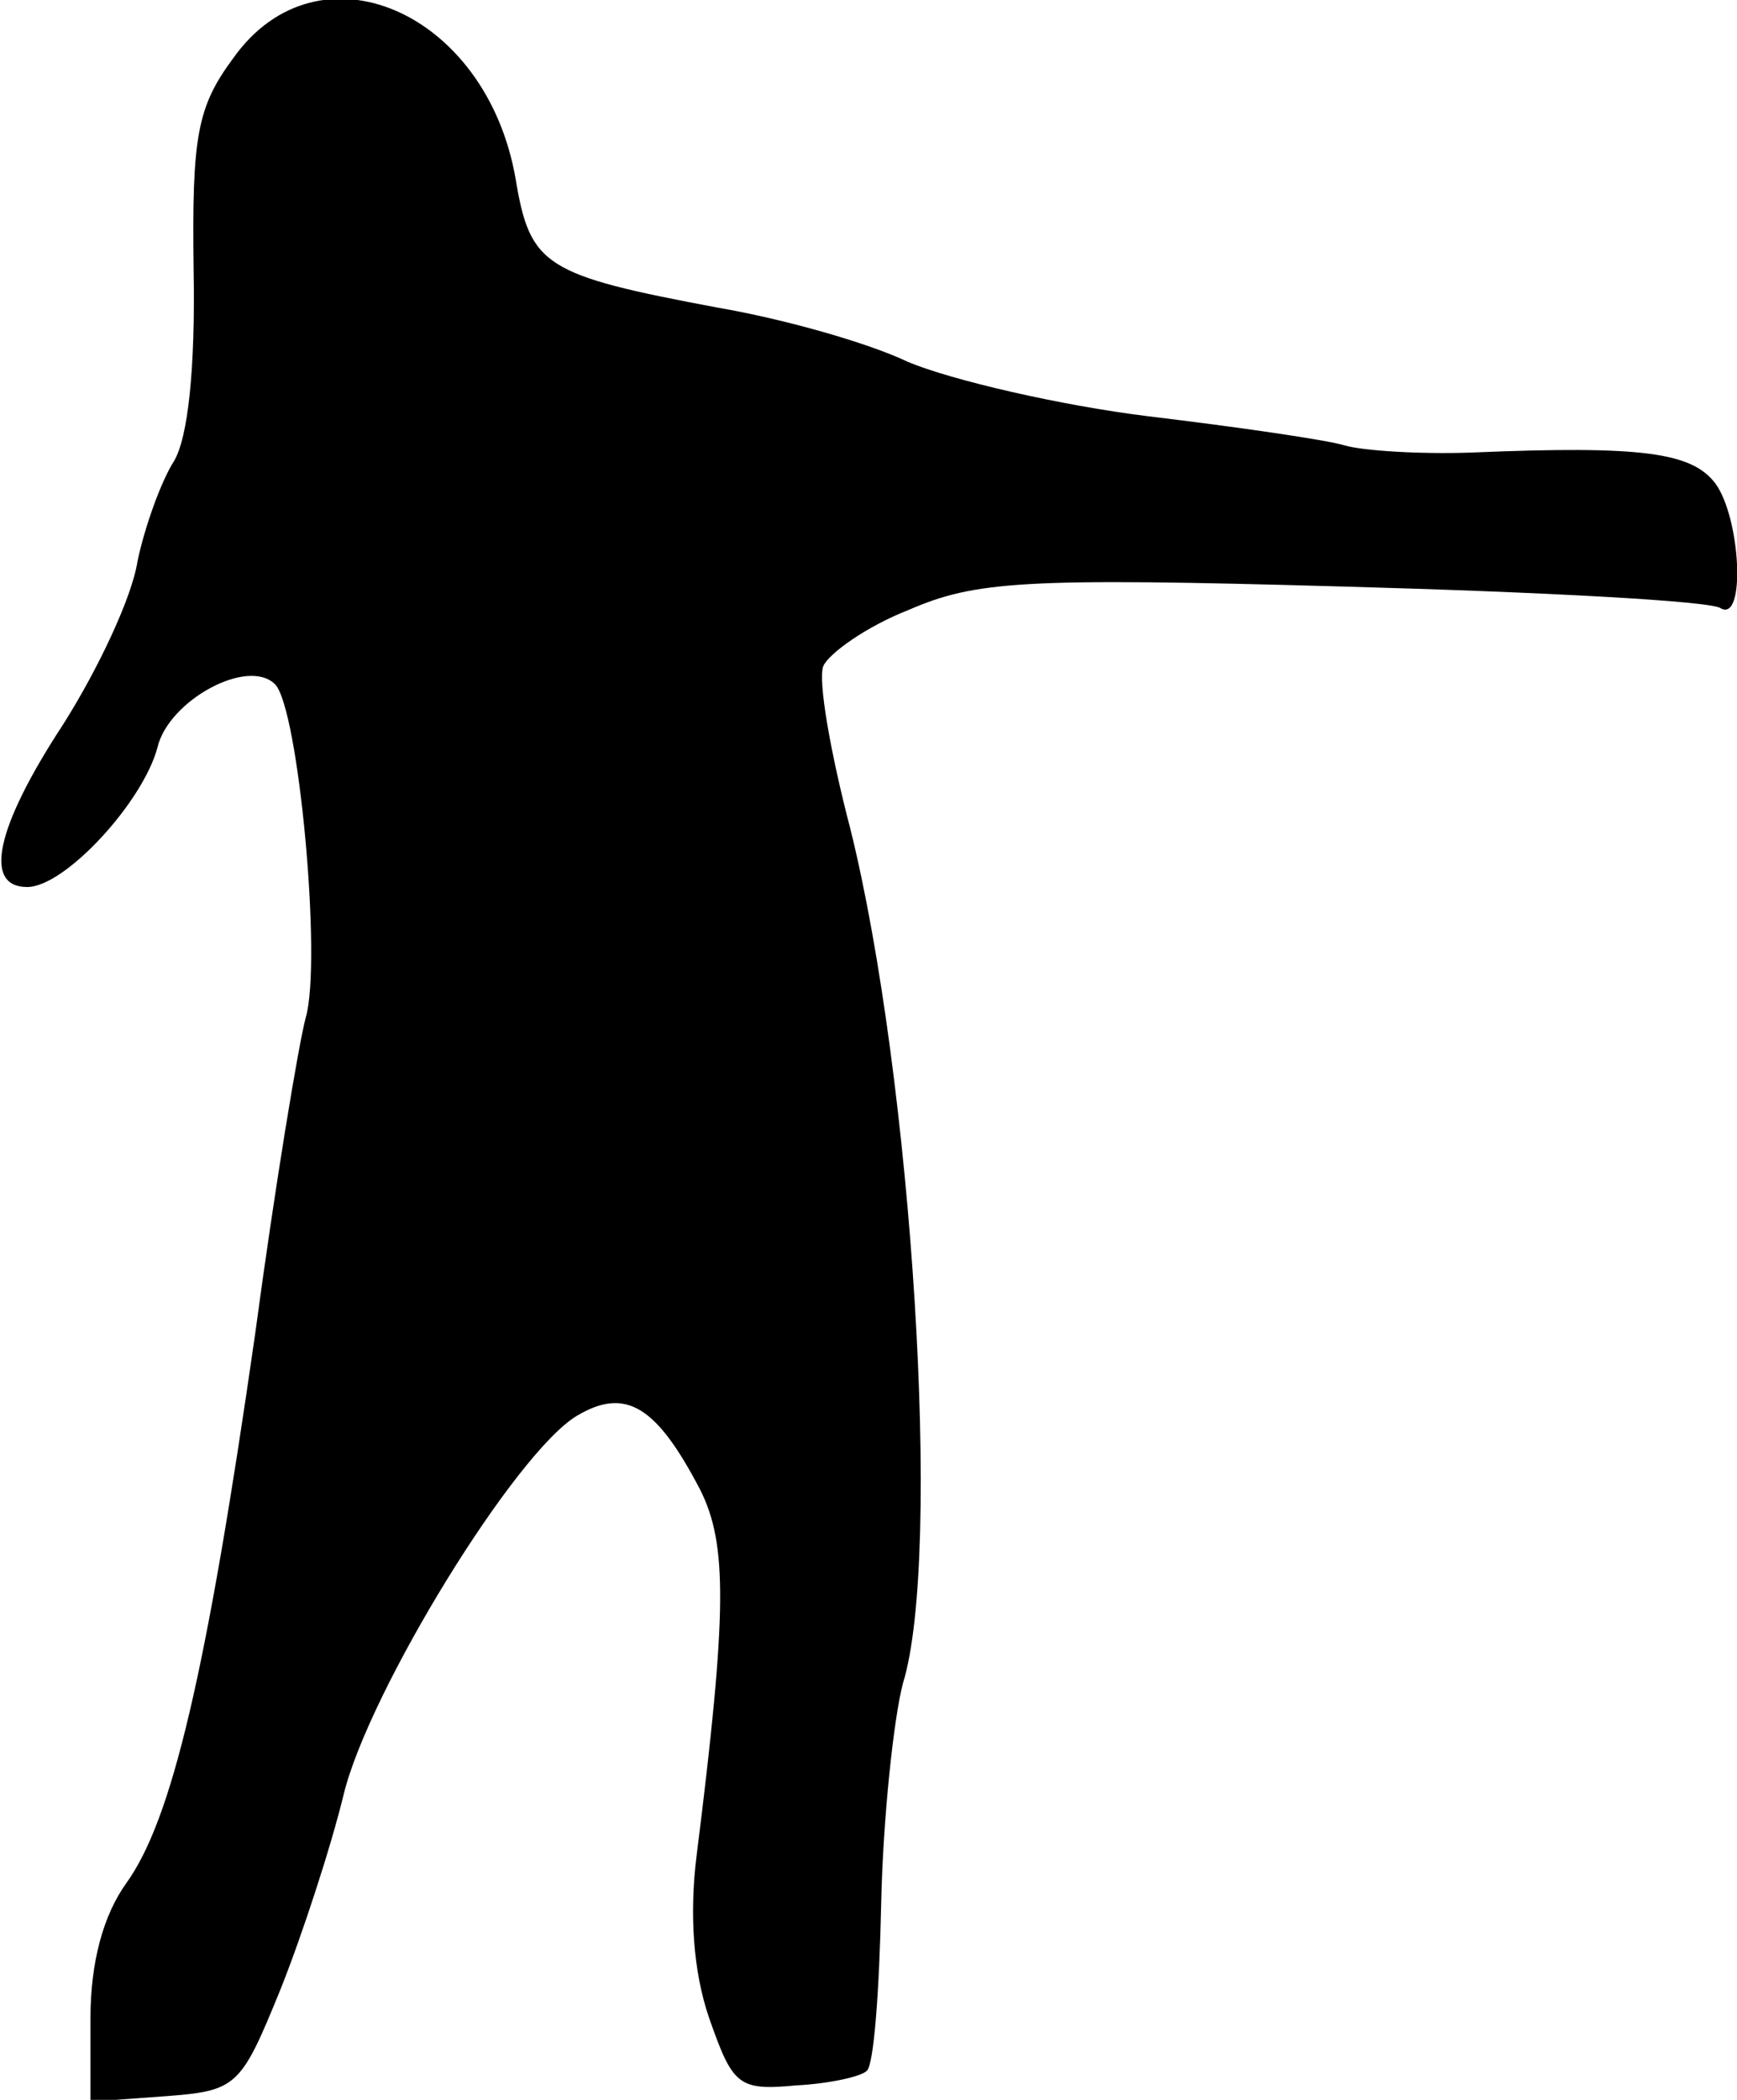 <?xml version="1.0" standalone="no"?>
<!DOCTYPE svg PUBLIC "-//W3C//DTD SVG 20010904//EN"
 "http://www.w3.org/TR/2001/REC-SVG-20010904/DTD/svg10.dtd">
<svg version="1.0" xmlns="http://www.w3.org/2000/svg"
 width="96pt" height="116pt" viewBox="0 0 96 116"
 preserveAspectRatio="xMidYMid meet">
<g transform="translate(0,116) scale(0.1,-0.1)"
fill="#000000" stroke="none">
<path fill="#000000" stroke="none" d="M129 1128 c-20 -27 -23 -43 -22 -117 1
-54 -3 -93 -11 -106 -7 -11 -16 -36 -20 -55 -3 -20 -22 -60 -41 -90 -38 -58
-44 -90 -20 -90 21 0 64 47 72 77 6 26 50 50 65 35 13 -13 26 -153 17 -184 -4
-15 -17 -93 -28 -175 -27 -188 -46 -268 -71 -303 -13 -18 -20 -44 -20 -75 l0
-46 41 3 c40 3 42 5 64 59 12 30 28 79 35 108 14 57 95 189 129 209 27 16 44
5 68 -41 15 -30 15 -67 -2 -202 -4 -32 -2 -64 7 -90 13 -37 16 -40 48 -37 19
1 36 5 39 8 4 3 7 45 8 92 1 48 7 103 12 122 22 71 5 335 -29 472 -11 42 -18
82 -15 90 3 7 24 22 47 31 37 16 63 18 240 13 110 -3 204 -8 209 -12 14 -8 11
50 -3 69 -13 17 -40 21 -135 17 -28 -1 -60 1 -70 4 -10 3 -58 10 -108 16 -49
6 -109 20 -133 30 -23 11 -70 24 -105 30 -96 18 -104 23 -112 71 -16 93 -109
133 -156 67z"/>
</g>
</svg>
